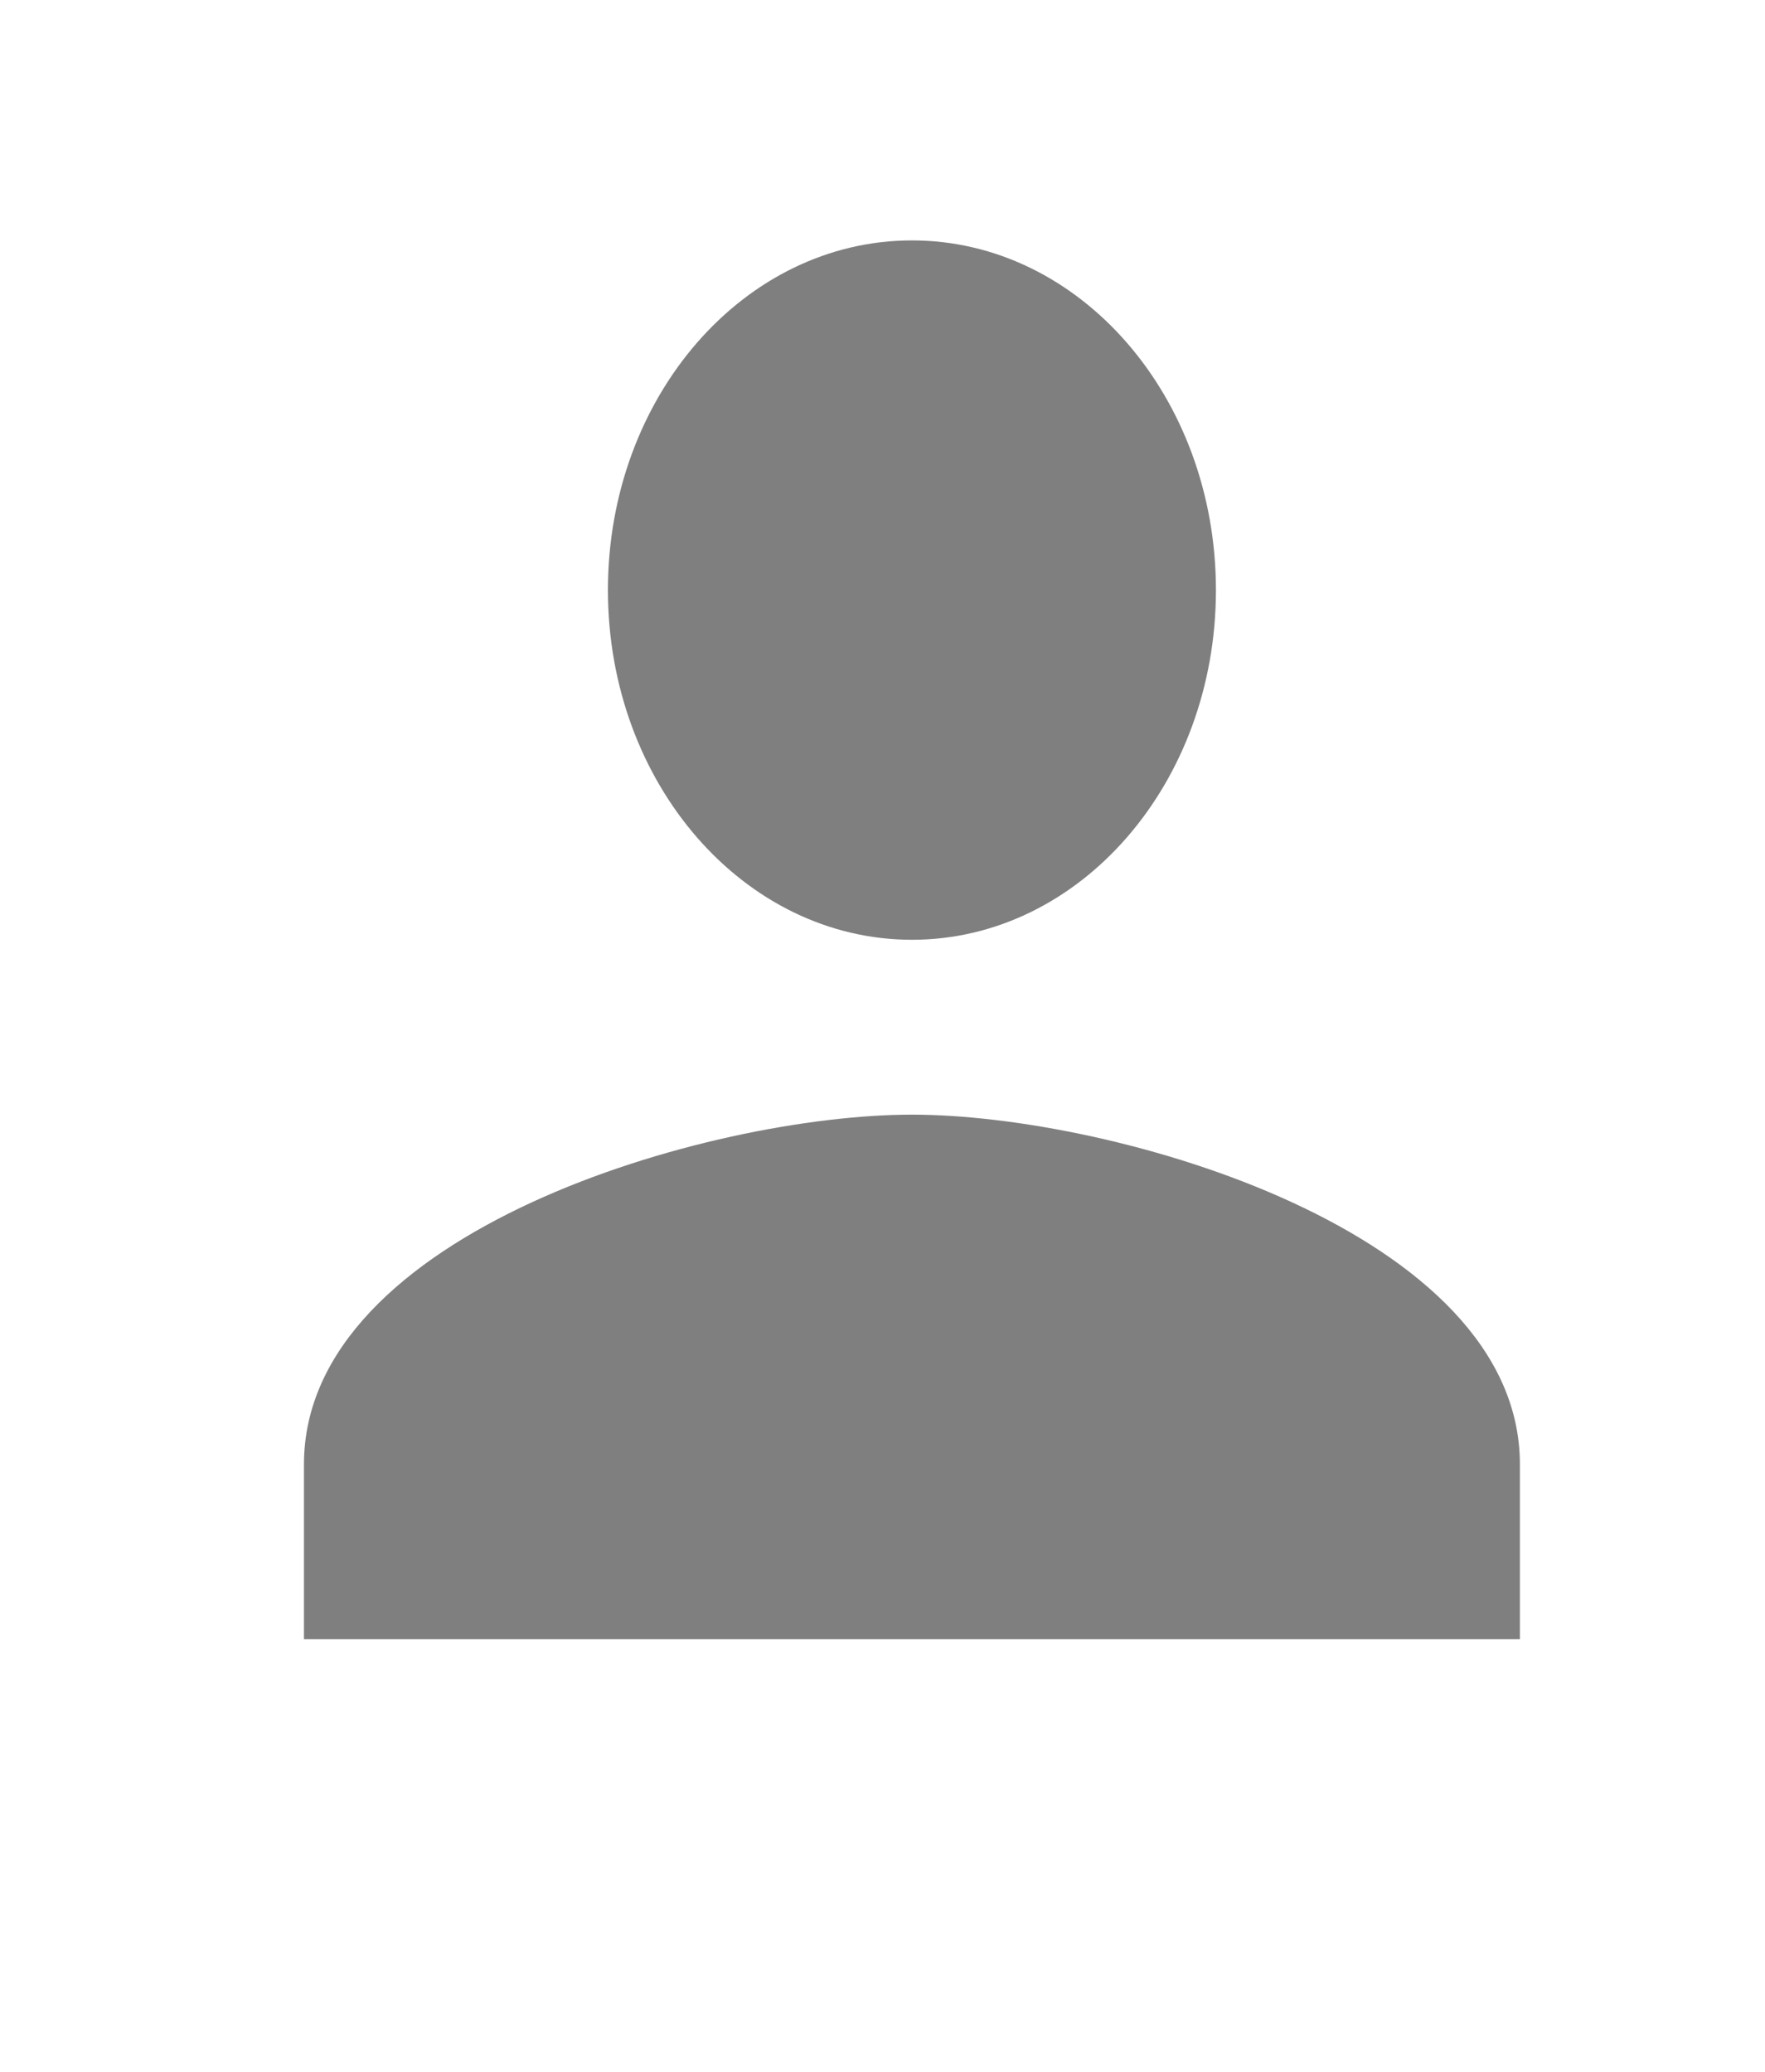 <svg width="23" height="27" viewBox="0 0 23 27" fill="none" xmlns="http://www.w3.org/2000/svg">
<path d="M11.884 12.247C14.072 12.247 15.845 10.208 15.845 7.69C15.845 5.172 14.072 3.133 11.884 3.133C9.695 3.133 7.922 5.172 7.922 7.69C7.922 10.208 9.695 12.247 11.884 12.247ZM11.884 14.526C9.239 14.526 3.961 16.053 3.961 19.083V21.362H19.806V19.083C19.806 16.053 14.528 14.526 11.884 14.526Z" fill="black" fill-opacity="0.5"/>
</svg>
